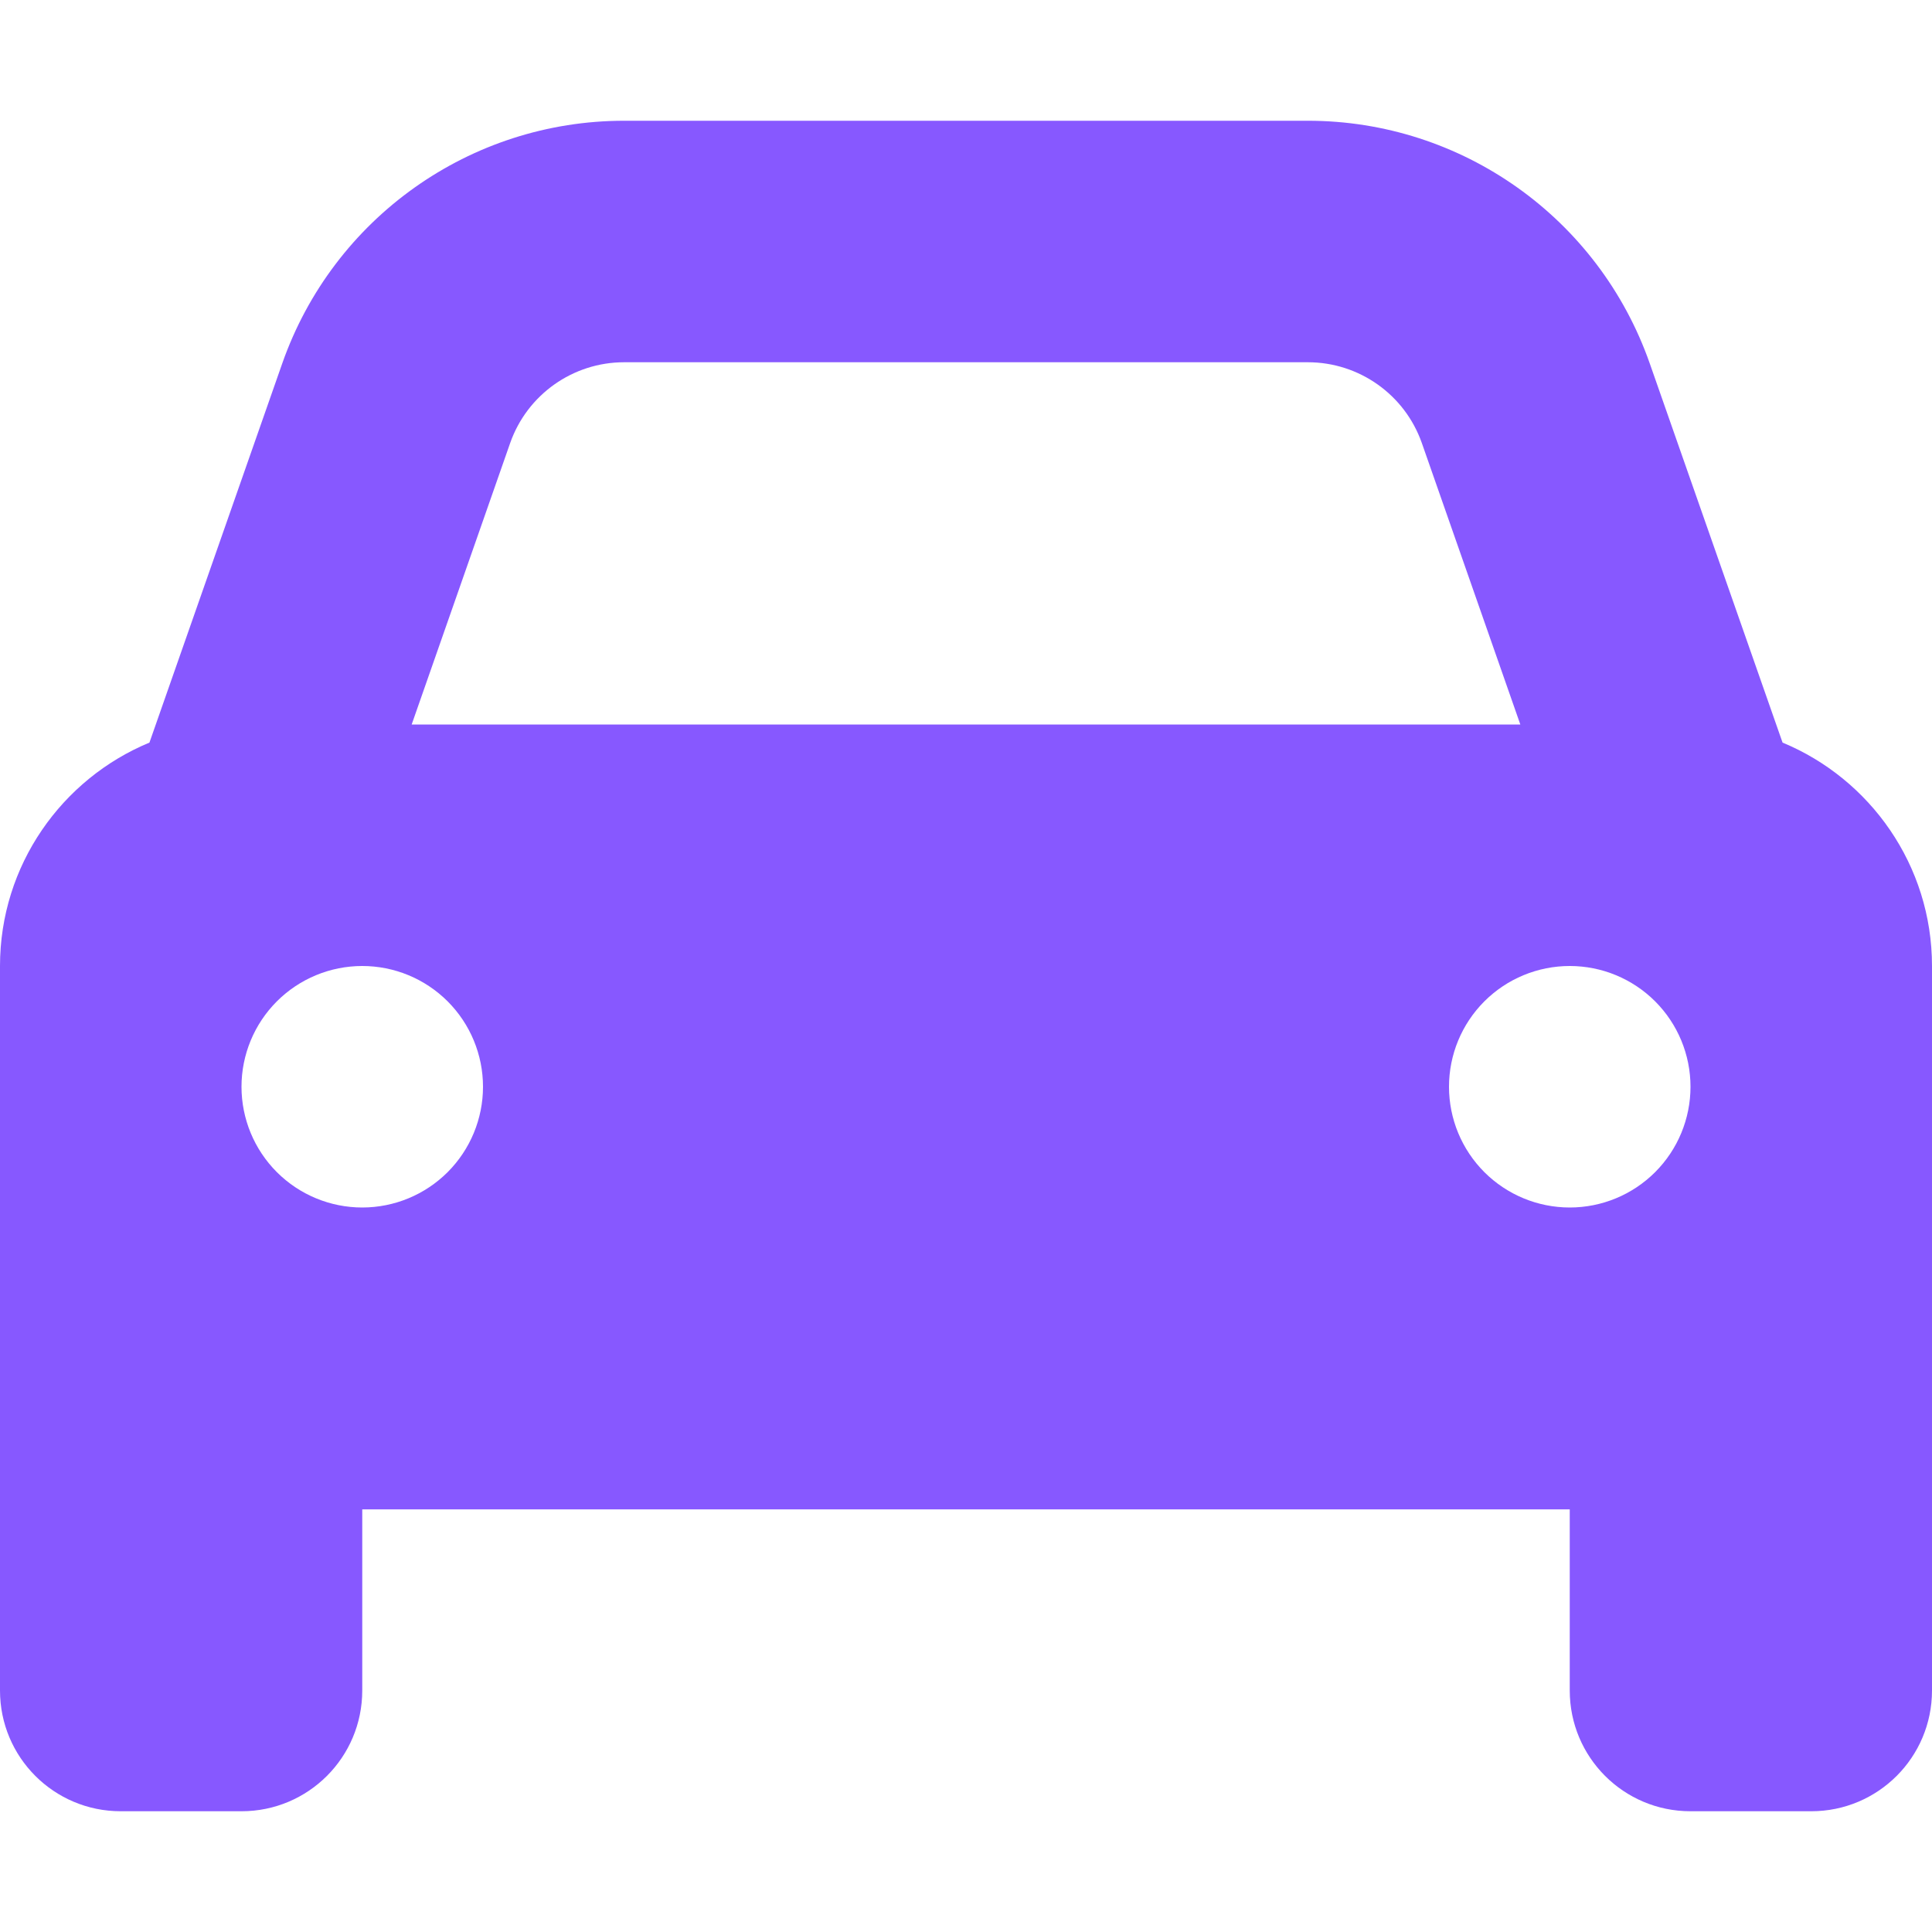 <svg width="60" height="60" viewBox="0 0 60 60" fill="none" xmlns="http://www.w3.org/2000/svg">
<path d="M15.844 13.758L12.785 22.5H47.215L44.156 13.758C43.629 12.258 42.211 11.25 40.617 11.25H19.383C17.789 11.25 16.371 12.258 15.844 13.758ZM4.641 23.062L8.766 11.285C10.348 6.773 14.602 3.75 19.383 3.75H40.617C45.398 3.75 49.652 6.773 51.234 11.285L55.359 23.062C58.078 24.188 60 26.871 60 30V52.5C60 54.574 58.324 56.25 56.25 56.25H52.5C50.426 56.25 48.75 54.574 48.75 52.5V46.875H11.25V52.5C11.25 54.574 9.574 56.25 7.5 56.25H3.75C1.676 56.25 0 54.574 0 52.5V30C0 26.871 1.922 24.188 4.641 23.062ZM15 33.75C15 32.755 14.605 31.802 13.902 31.098C13.198 30.395 12.245 30 11.25 30C10.255 30 9.302 30.395 8.598 31.098C7.895 31.802 7.5 32.755 7.5 33.75C7.5 34.745 7.895 35.698 8.598 36.402C9.302 37.105 10.255 37.5 11.25 37.5C12.245 37.5 13.198 37.105 13.902 36.402C14.605 35.698 15 34.745 15 33.75ZM48.75 37.5C49.745 37.5 50.698 37.105 51.402 36.402C52.105 35.698 52.5 34.745 52.5 33.75C52.5 32.755 52.105 31.802 51.402 31.098C50.698 30.395 49.745 30 48.75 30C47.755 30 46.802 30.395 46.098 31.098C45.395 31.802 45 32.755 45 33.75C45 34.745 45.395 35.698 46.098 36.402C46.802 37.105 47.755 37.5 48.75 37.5Z" fill="#8758FF"/>
</svg>
